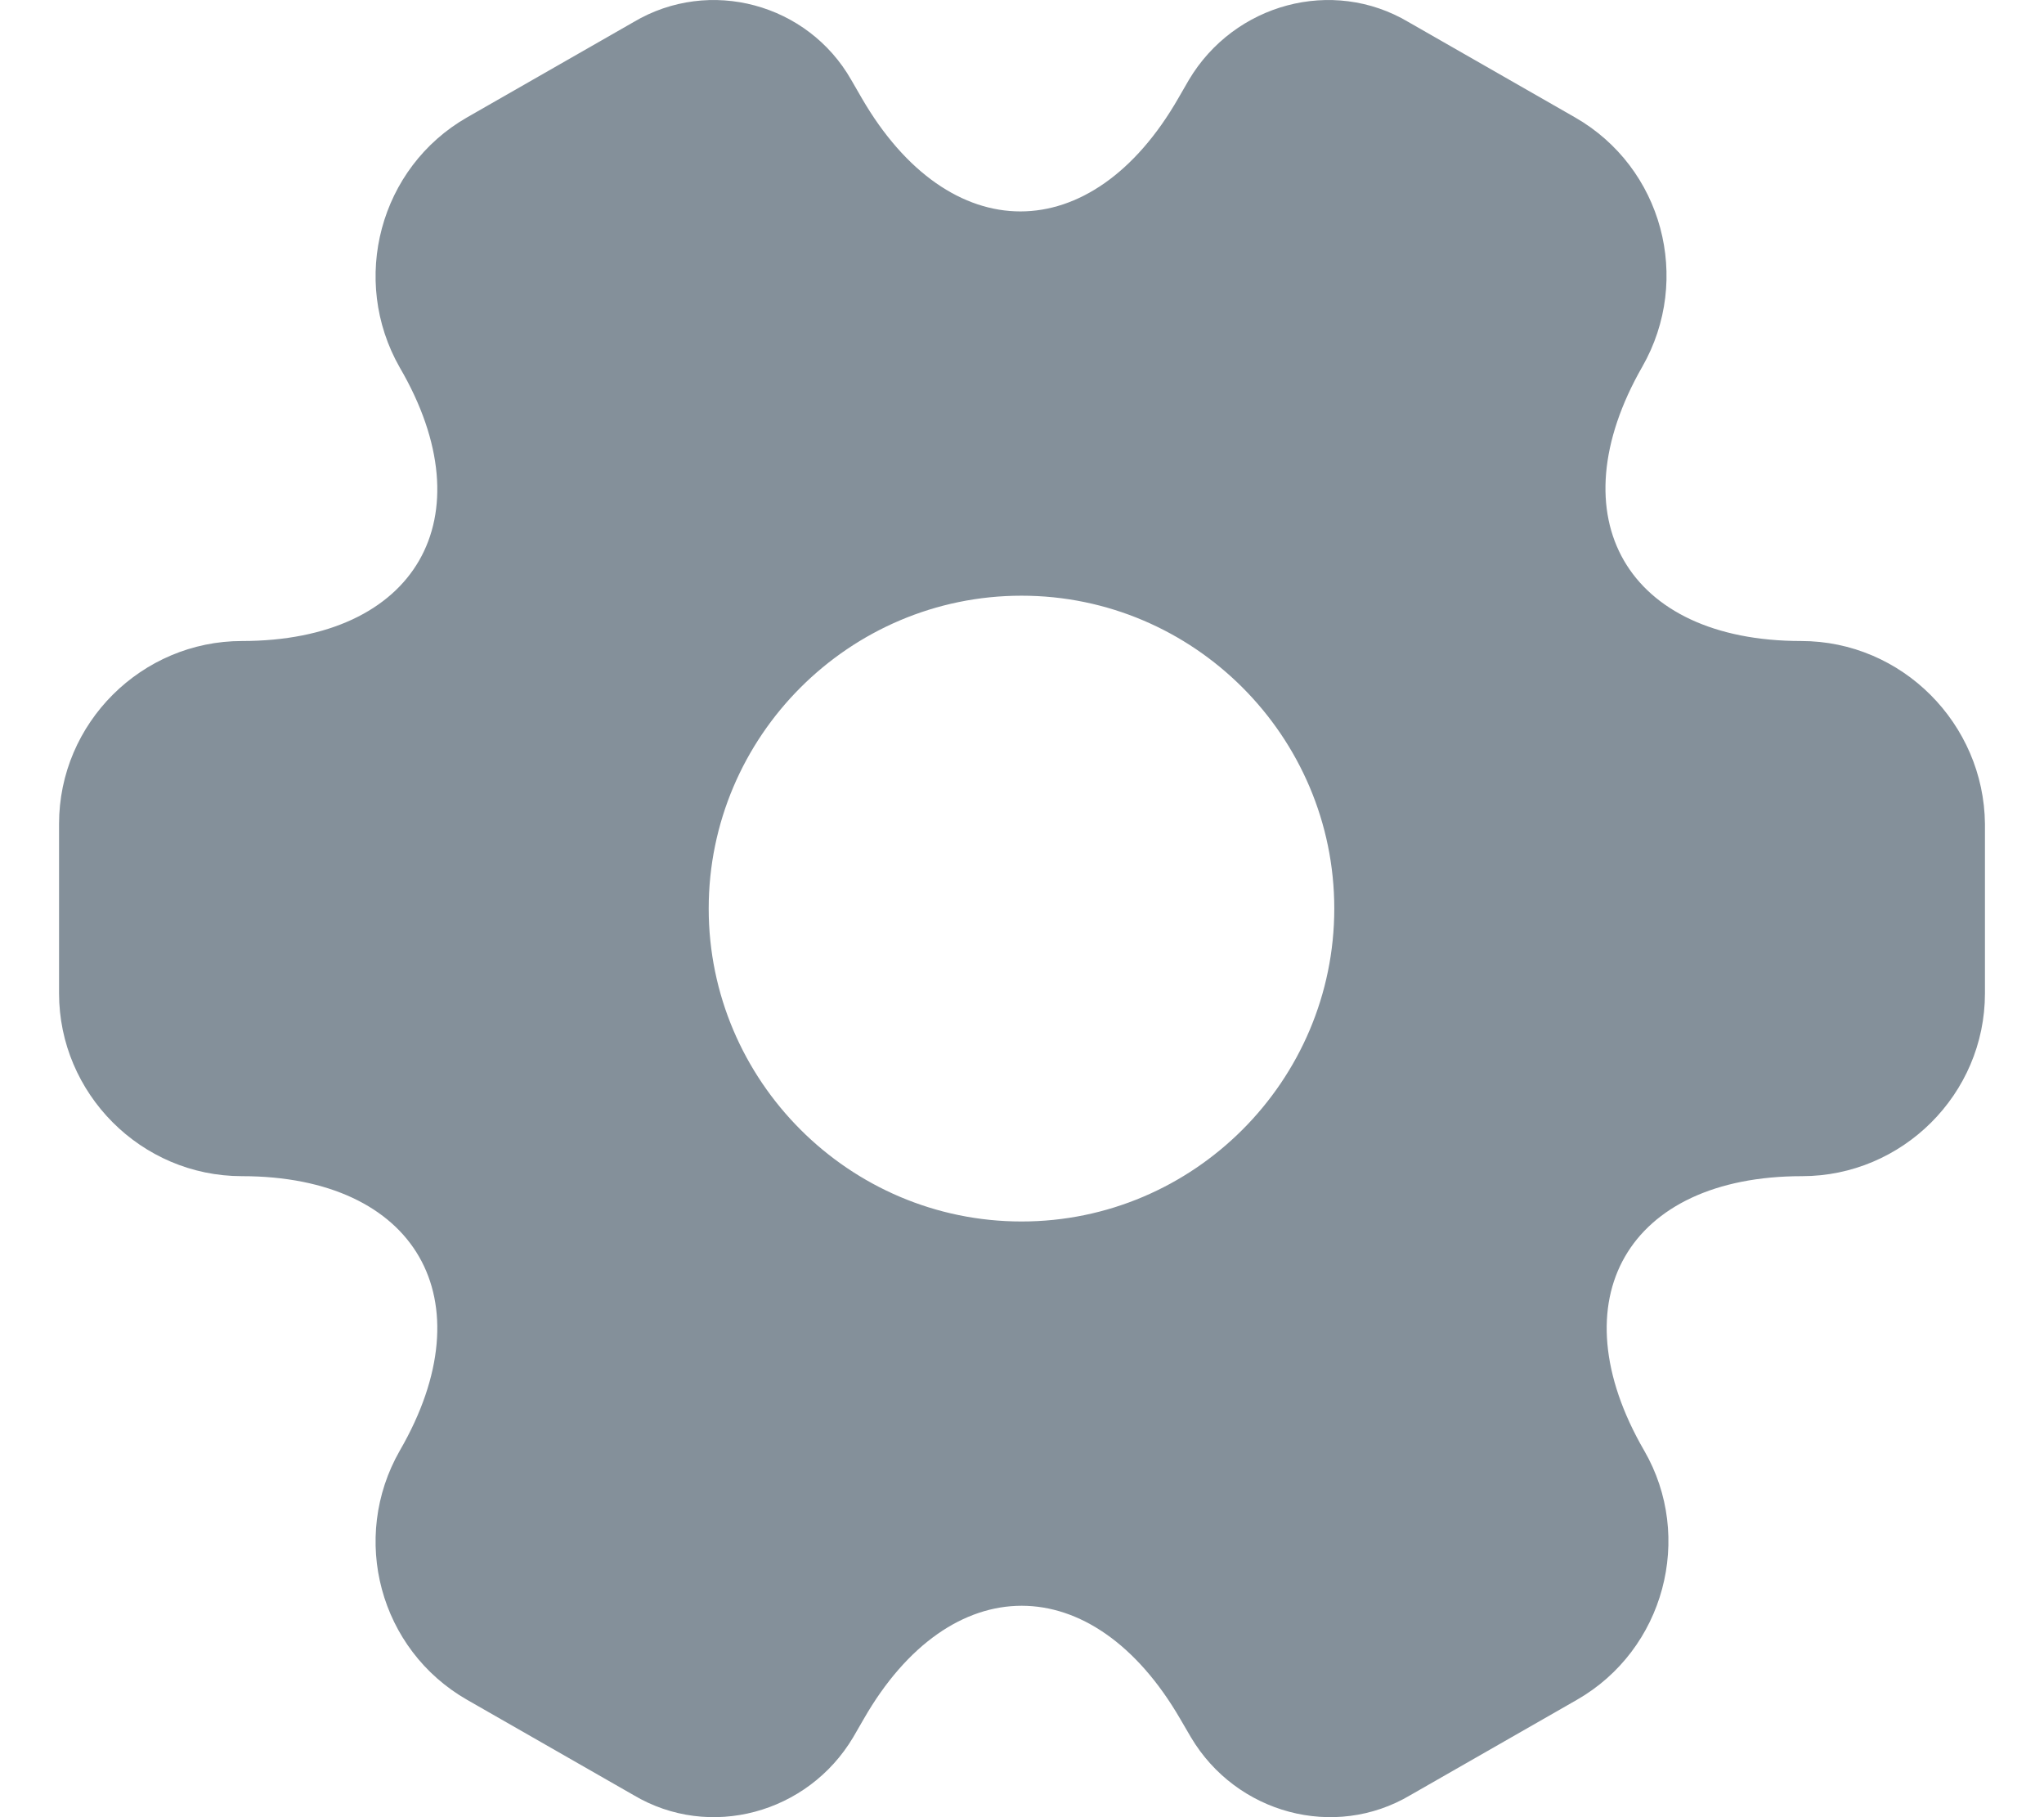 <svg width="18" height="16" viewBox="0 0 18 16" fill="none" xmlns="http://www.w3.org/2000/svg">
<path d="M15.861 5.644C14.327 5.644 13.7 4.559 14.463 3.228C14.903 2.457 14.64 1.474 13.869 1.033L12.403 0.194C11.733 -0.204 10.869 0.033 10.47 0.703L10.377 0.864C9.614 2.194 8.36 2.194 7.589 0.864L7.496 0.703C7.114 0.033 6.25 -0.204 5.58 0.194L4.114 1.033C3.343 1.474 3.08 2.465 3.521 3.237C4.292 4.559 3.665 5.644 2.131 5.644C1.249 5.644 0.52 6.364 0.52 7.254V8.746C0.52 9.627 1.241 10.356 2.131 10.356C3.665 10.356 4.292 11.441 3.521 12.772C3.08 13.543 3.343 14.526 4.114 14.967L5.58 15.806C6.25 16.204 7.114 15.967 7.513 15.297L7.606 15.136C8.369 13.806 9.623 13.806 10.394 15.136L10.488 15.297C10.886 15.967 11.75 16.204 12.42 15.806L13.886 14.967C14.657 14.526 14.92 13.534 14.479 12.772C13.708 11.441 14.335 10.356 15.869 10.356C16.751 10.356 17.48 9.636 17.48 8.746V7.254C17.471 6.373 16.751 5.644 15.861 5.644ZM8.996 10.755C7.479 10.755 6.241 9.517 6.241 8C6.241 6.483 7.479 5.245 8.996 5.245C10.513 5.245 11.75 6.483 11.75 8C11.75 9.517 10.513 10.755 8.996 10.755Z" fill="#84909A"/>
</svg>
